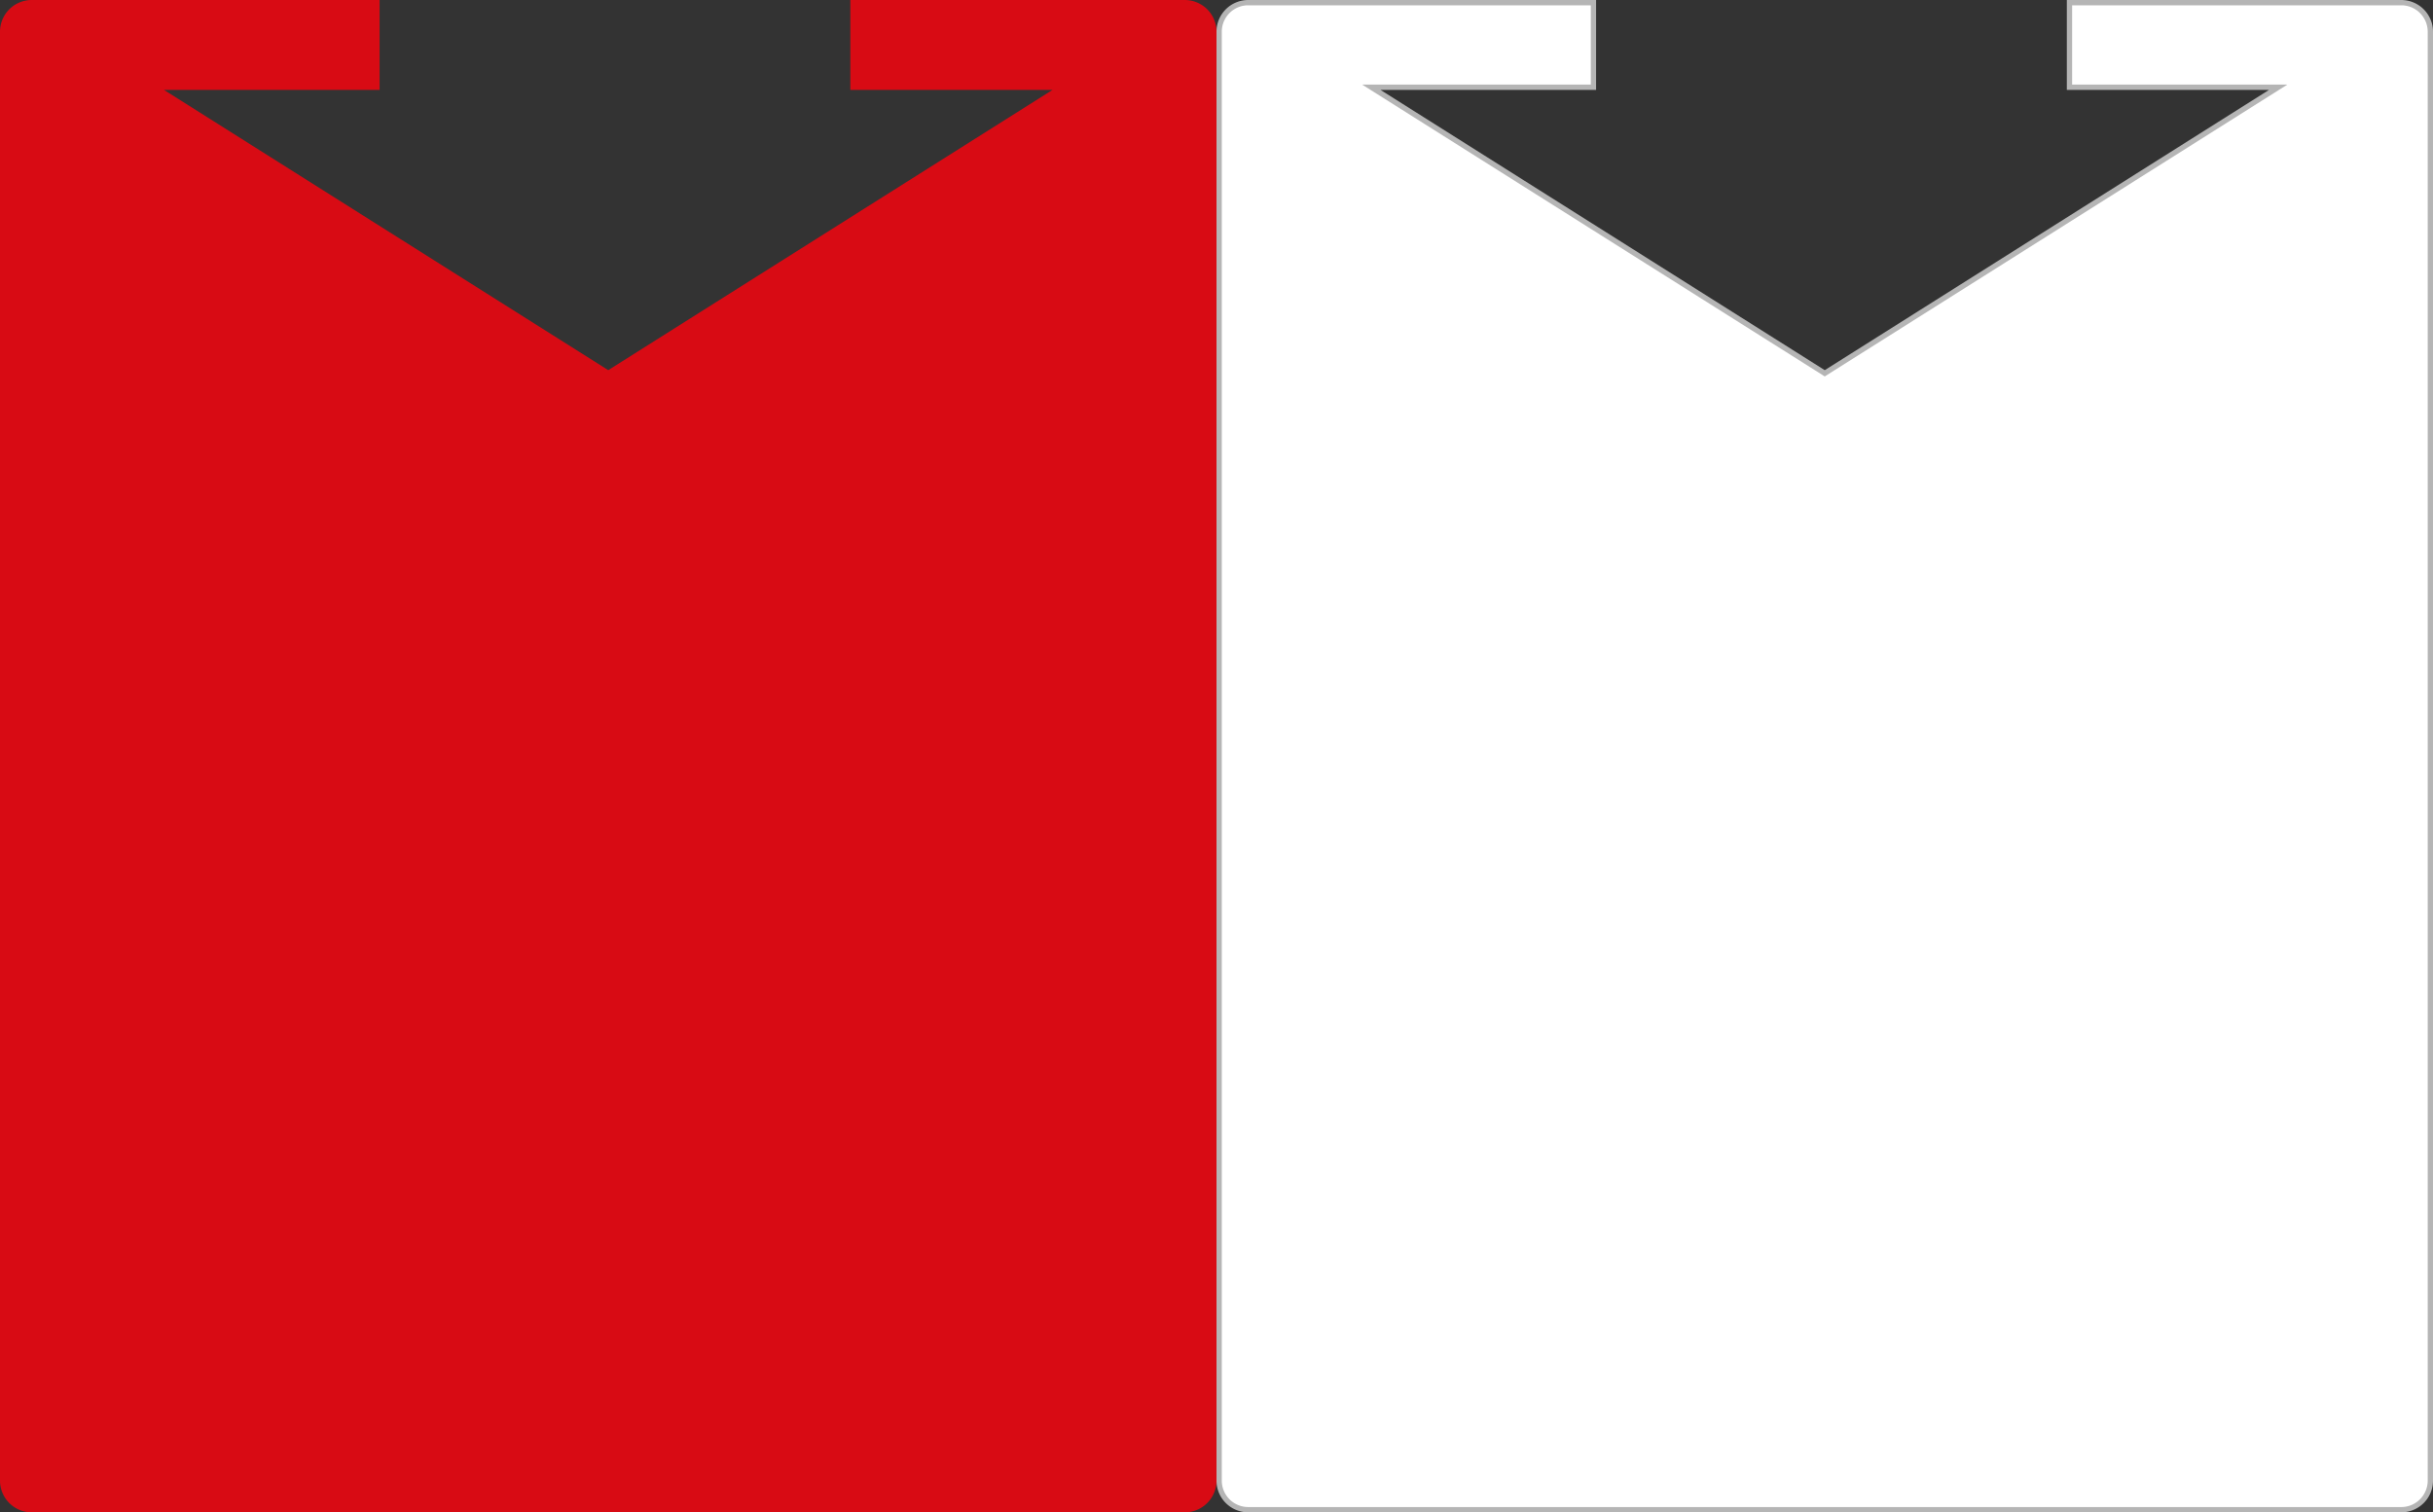 <svg id="图层_1" data-name="图层 1" xmlns="http://www.w3.org/2000/svg" viewBox="0 0 460 286"><rect x="0" y="0" width="460" height="286" fill="#333333" stroke="none"/><defs><style>.cls-1{fill:#d80b14;}.cls-2{fill:#fff;}.cls-3{fill:#b5b5b5;}</style></defs><title>画板 2</title><path class="cls-1" d="M224,0H160.77V17H199L115,70,31,17H71.77V0H6A6,6,0,0,0,0,6V280a6,6,0,0,0,6,6H224a6,6,0,0,0,6-6V6A6,6,0,0,0,224,0Z"/><path class="cls-2" d="M236,285.5a5.51,5.51,0,0,1-5.5-5.5V6A5.51,5.51,0,0,1,236,.5h65.27v16h-42L345,70.59,430.73,16.5H391.27V.5H454A5.51,5.51,0,0,1,459.5,6V280a5.51,5.51,0,0,1-5.5,5.5Z"/><path class="cls-3" d="M454,1a5,5,0,0,1,5,5V280a5,5,0,0,1-5,5H236a5,5,0,0,1-5-5V6a5,5,0,0,1,5-5h64.77V16H257.54l2.93,1.85,84,53,.53.34.53-.34,84-53L432.46,16H391.77V1H454m0-1H390.77V17H429L345,70,261,17h40.77V0H236a6,6,0,0,0-6,6V280a6,6,0,0,0,6,6H454a6,6,0,0,0,6-6V6a6,6,0,0,0-6-6Z"/></svg>